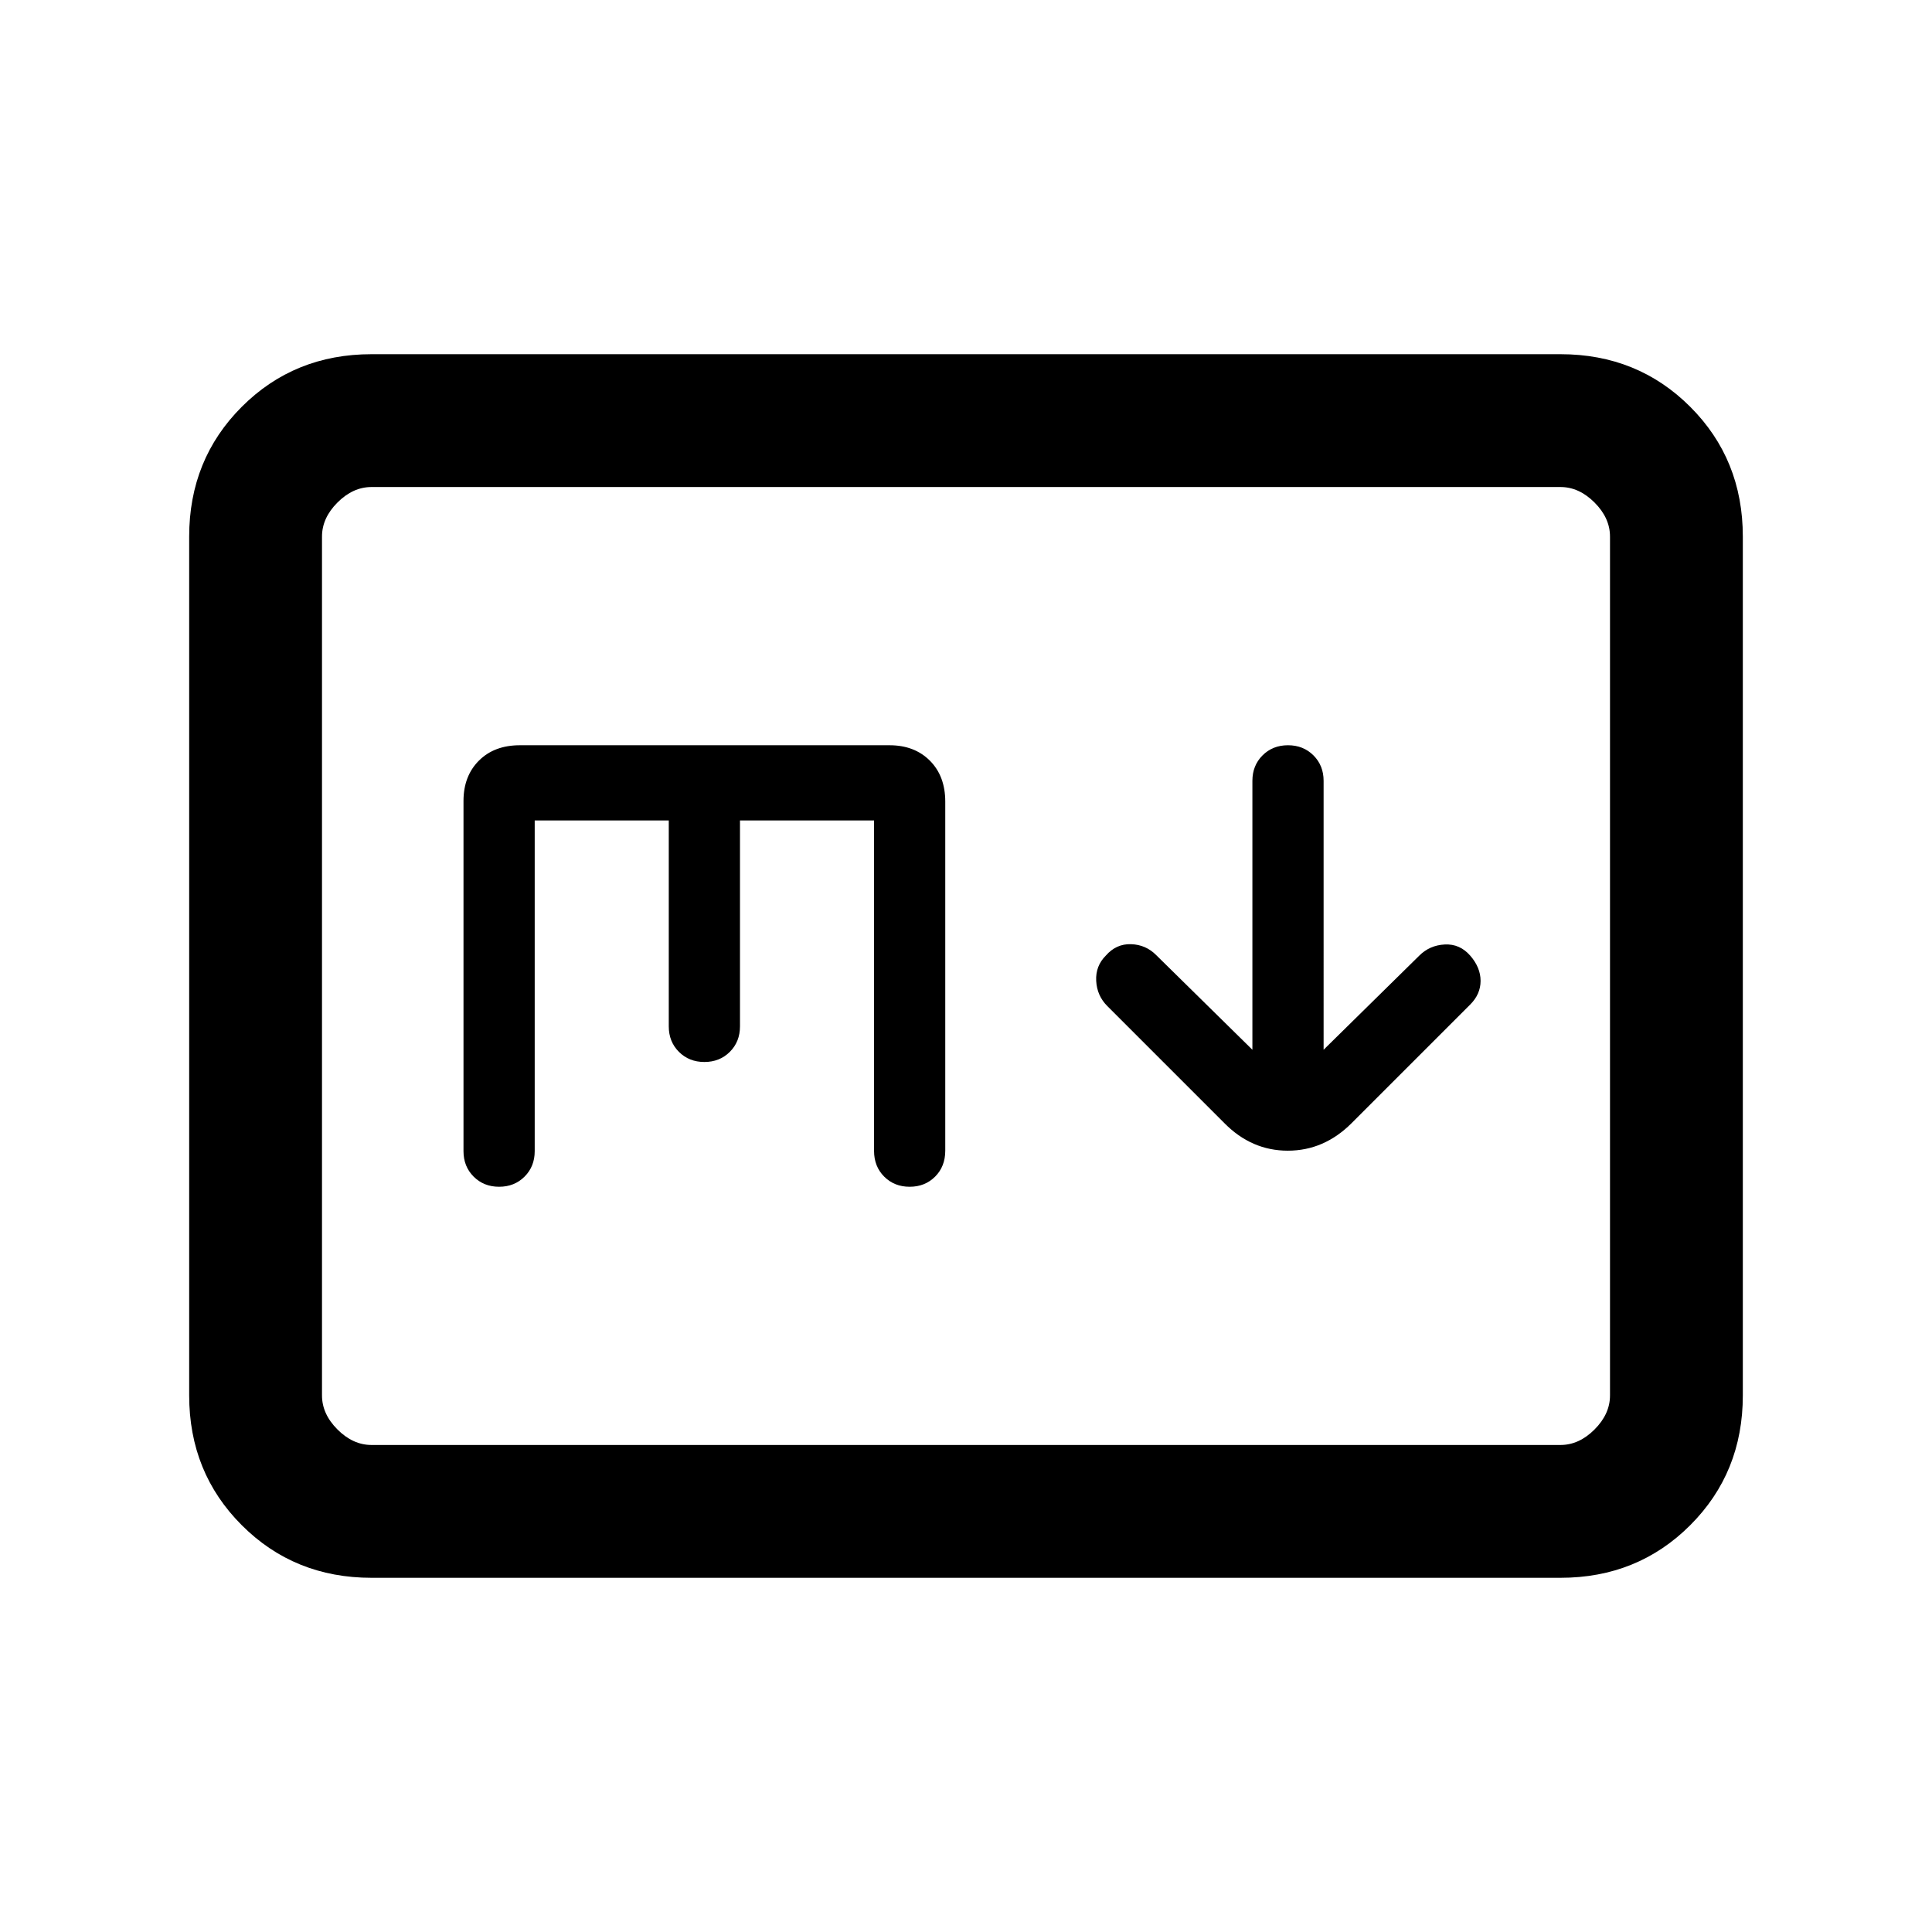 <svg xmlns="http://www.w3.org/2000/svg" height="24" viewBox="0 -960 960 960" width="24"><path d="m622.308-438.385-47.769-47q-5.154-5.22-12.539-5.456-7.385-.236-12.539 5.687-5.153 5.154-4.769 12.539.385 7.384 5.539 12.538l58.154 58.154q13.51 13.692 31.524 13.692 18.014 0 31.706-13.692l58.924-58.923q5.153-5.154 5.153-11.769 0-6.616-5.153-12.539-5.154-5.923-12.654-5.538-7.5.384-12.654 5.538l-47.539 46.769V-572q0-7.615-5.038-12.654-5.039-5.038-12.654-5.038t-12.654 5.038q-5.038 5.039-5.038 12.654v133.615ZM184.615-176q-38.34 0-64.478-26.137Q94-228.275 94-266.615v-426.77q0-38.34 26.137-64.478Q146.275-784 184.615-784h590.77q38.34 0 64.478 26.137Q866-731.725 866-693.385v426.77q0 38.34-26.137 64.478Q813.725-176 775.385-176h-590.77Zm0-66h590.77q9.23 0 16.923-7.692Q800-257.385 800-266.615v-426.77q0-9.23-7.692-16.923Q784.615-718 775.385-718h-590.77q-9.23 0-16.923 7.692Q160-702.615 160-693.385v426.77q0 9.23 7.692 16.923Q175.385-242 184.615-242ZM160-242v-476 476Zm105.692-310.308h66.616V-450q0 7.615 5.038 12.654 5.039 5.038 12.654 5.038t12.654-5.038q5.038-5.039 5.038-12.654v-102.308h66.616v164.148q0 7.775 5.038 12.814 5.039 5.038 12.654 5.038t12.654-5.038q5.038-5.039 5.038-12.914v-173.4q0-12.725-7.653-20.379-7.654-7.653-20.039-7.653H258.345q-12.73 0-20.384 7.653-7.653 7.654-7.653 20.039v174q0 7.615 5.038 12.654 5.039 5.038 12.654 5.038t12.654-5.038q5.038-5.039 5.038-12.654v-164.308Z"/></svg>